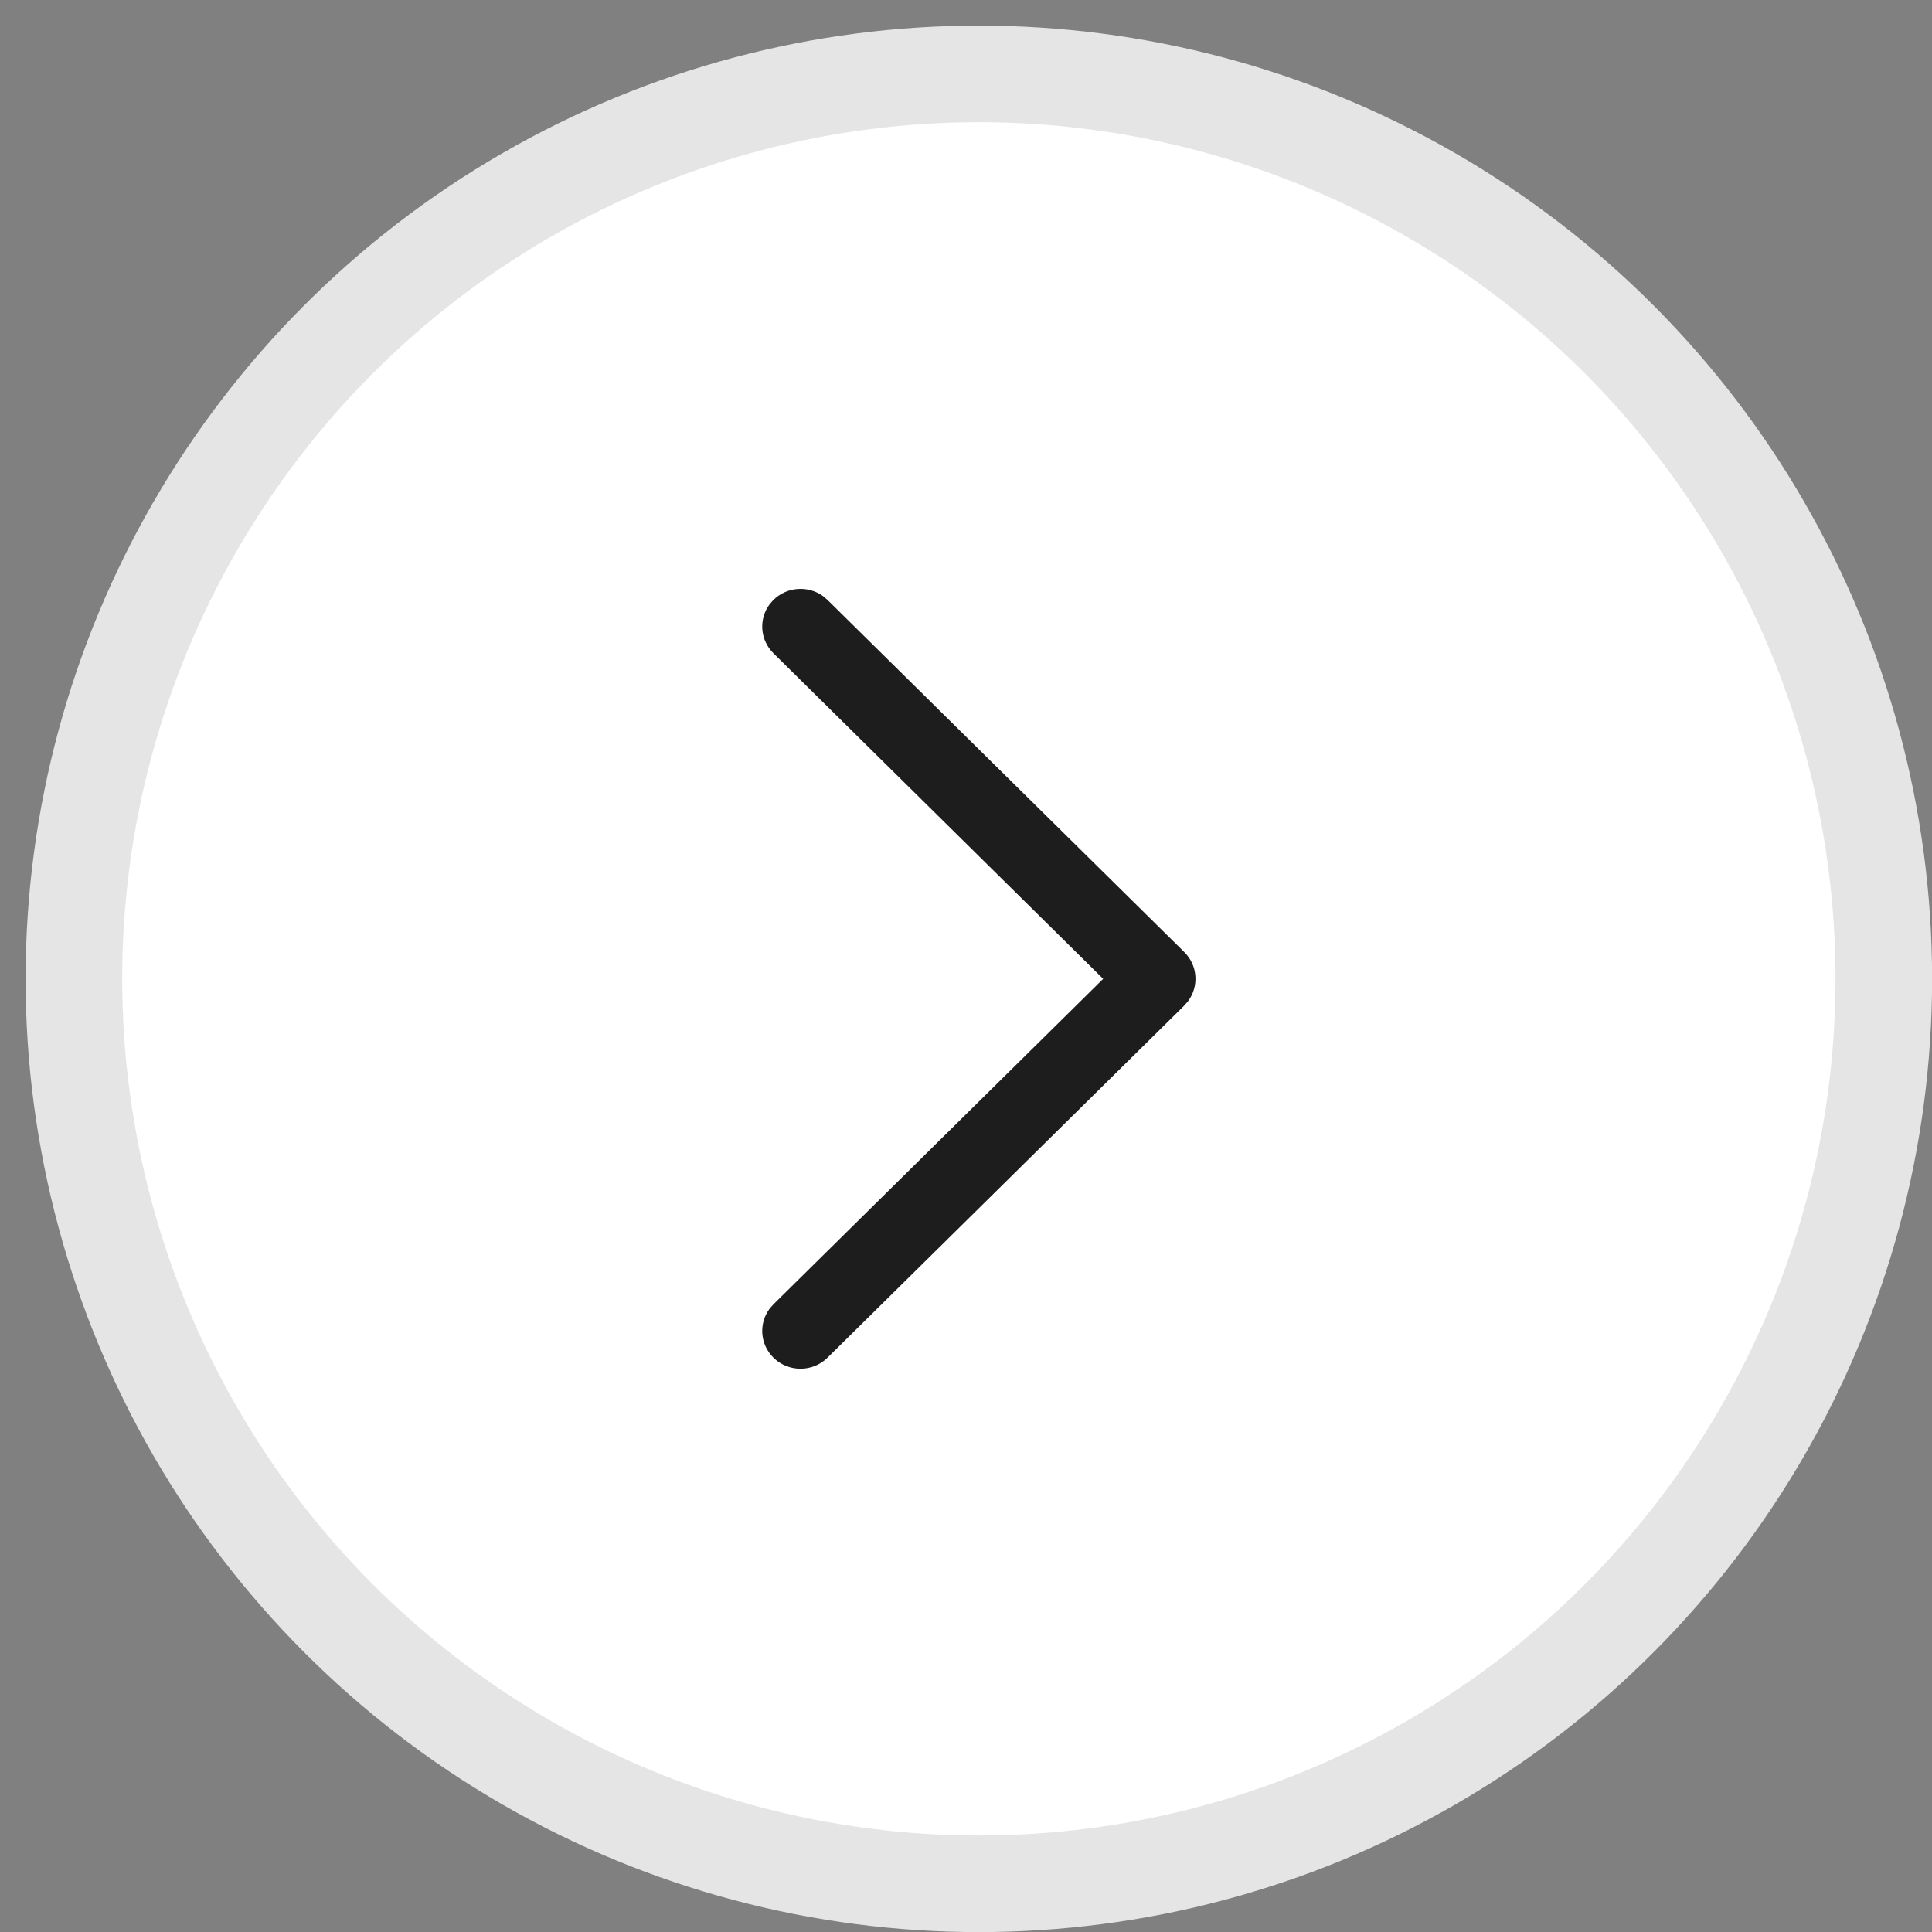 <svg width="20" height="20" viewBox="0 0 20 20" fill="none" xmlns="http://www.w3.org/2000/svg">
<rect x="0" y="0" width="20" height="20" fill="#808080" stroke="none"/>
<circle cx="10.133" cy="10.133" r="9.368" transform="rotate(180 10.133 10.133)" fill="white" stroke="#E5E5E5"/>
<path d="M8.007 14.055C7.866 13.916 7.853 13.699 7.968 13.546L8.007 13.502L11.42 10.133L8.007 6.763C7.866 6.624 7.853 6.407 7.968 6.254L8.007 6.21C8.147 6.072 8.367 6.059 8.522 6.172L8.566 6.21L12.26 9.856C12.4 9.995 12.413 10.212 12.298 10.365L12.26 10.409L8.566 14.055C8.412 14.207 8.161 14.207 8.007 14.055Z" fill="#1D1D1D"/>
</svg>
